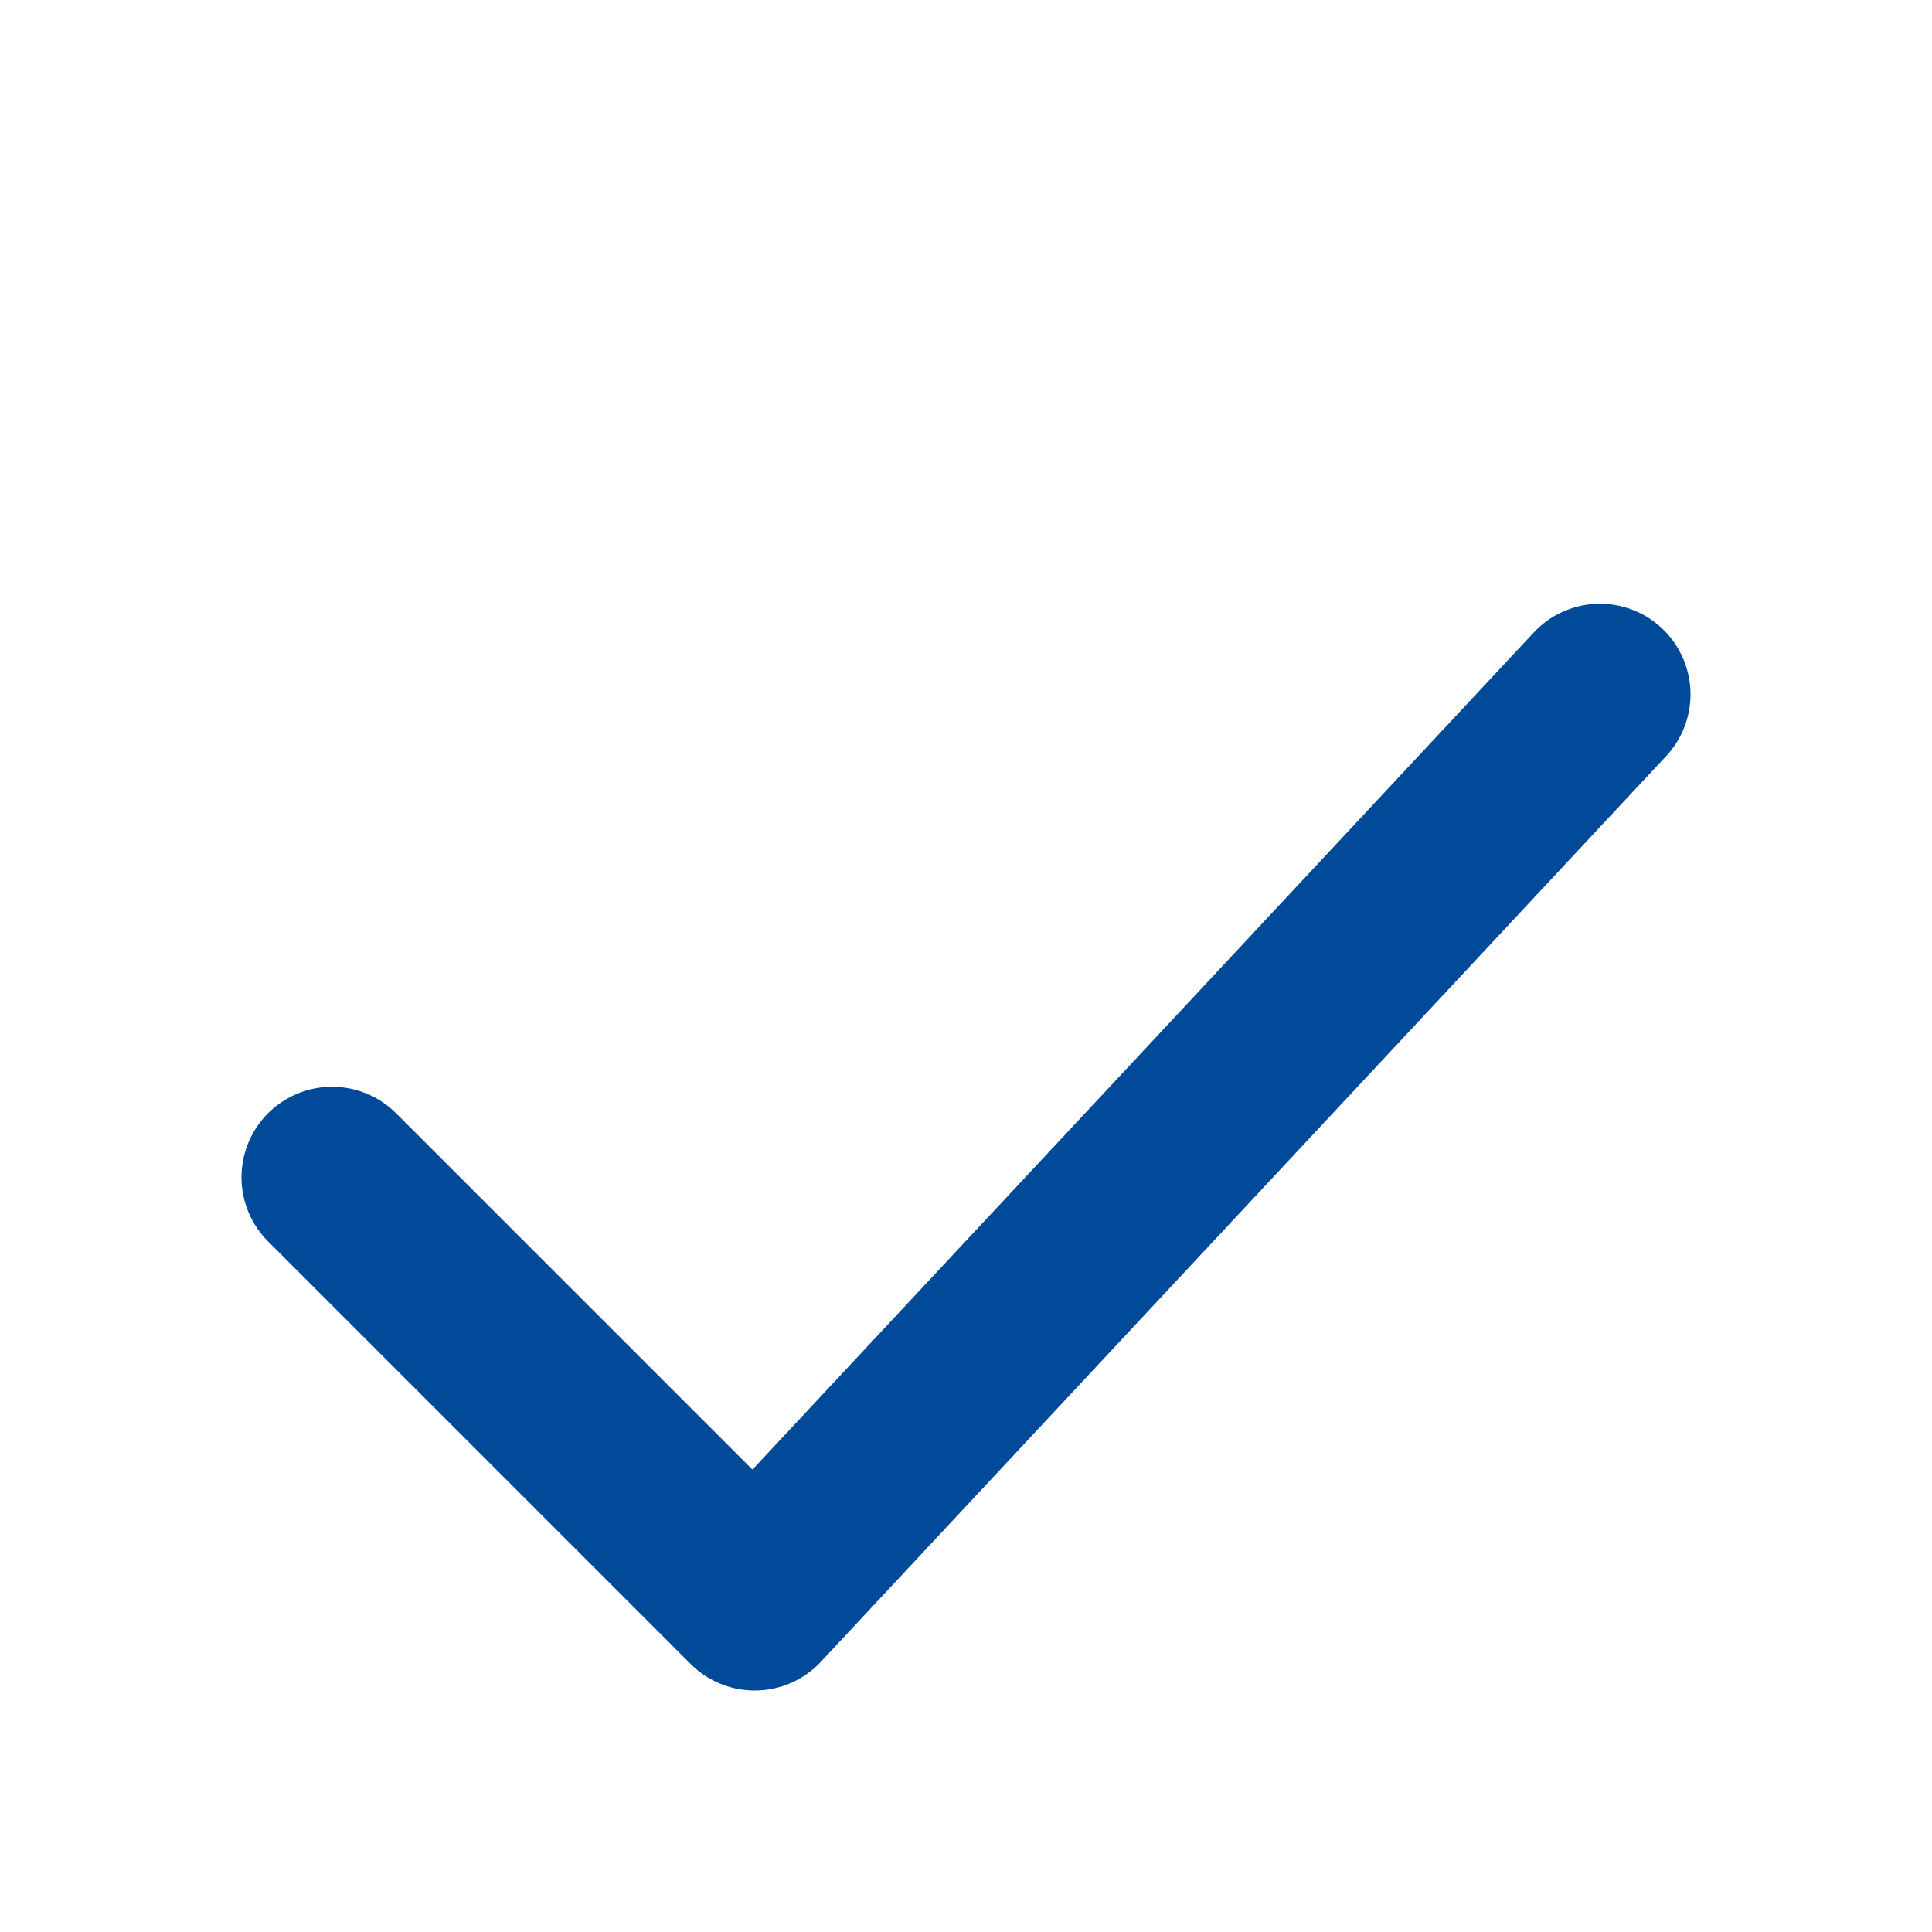<svg width="16" height="16" viewBox="0 0 16 16" fill="none" xmlns="http://www.w3.org/2000/svg">
<path d="M2.75 9.75L6.25 13.25L13.25 5.75" stroke="#004A99" stroke-width="1.5" stroke-linecap="round" stroke-linejoin="round"/>
</svg>
